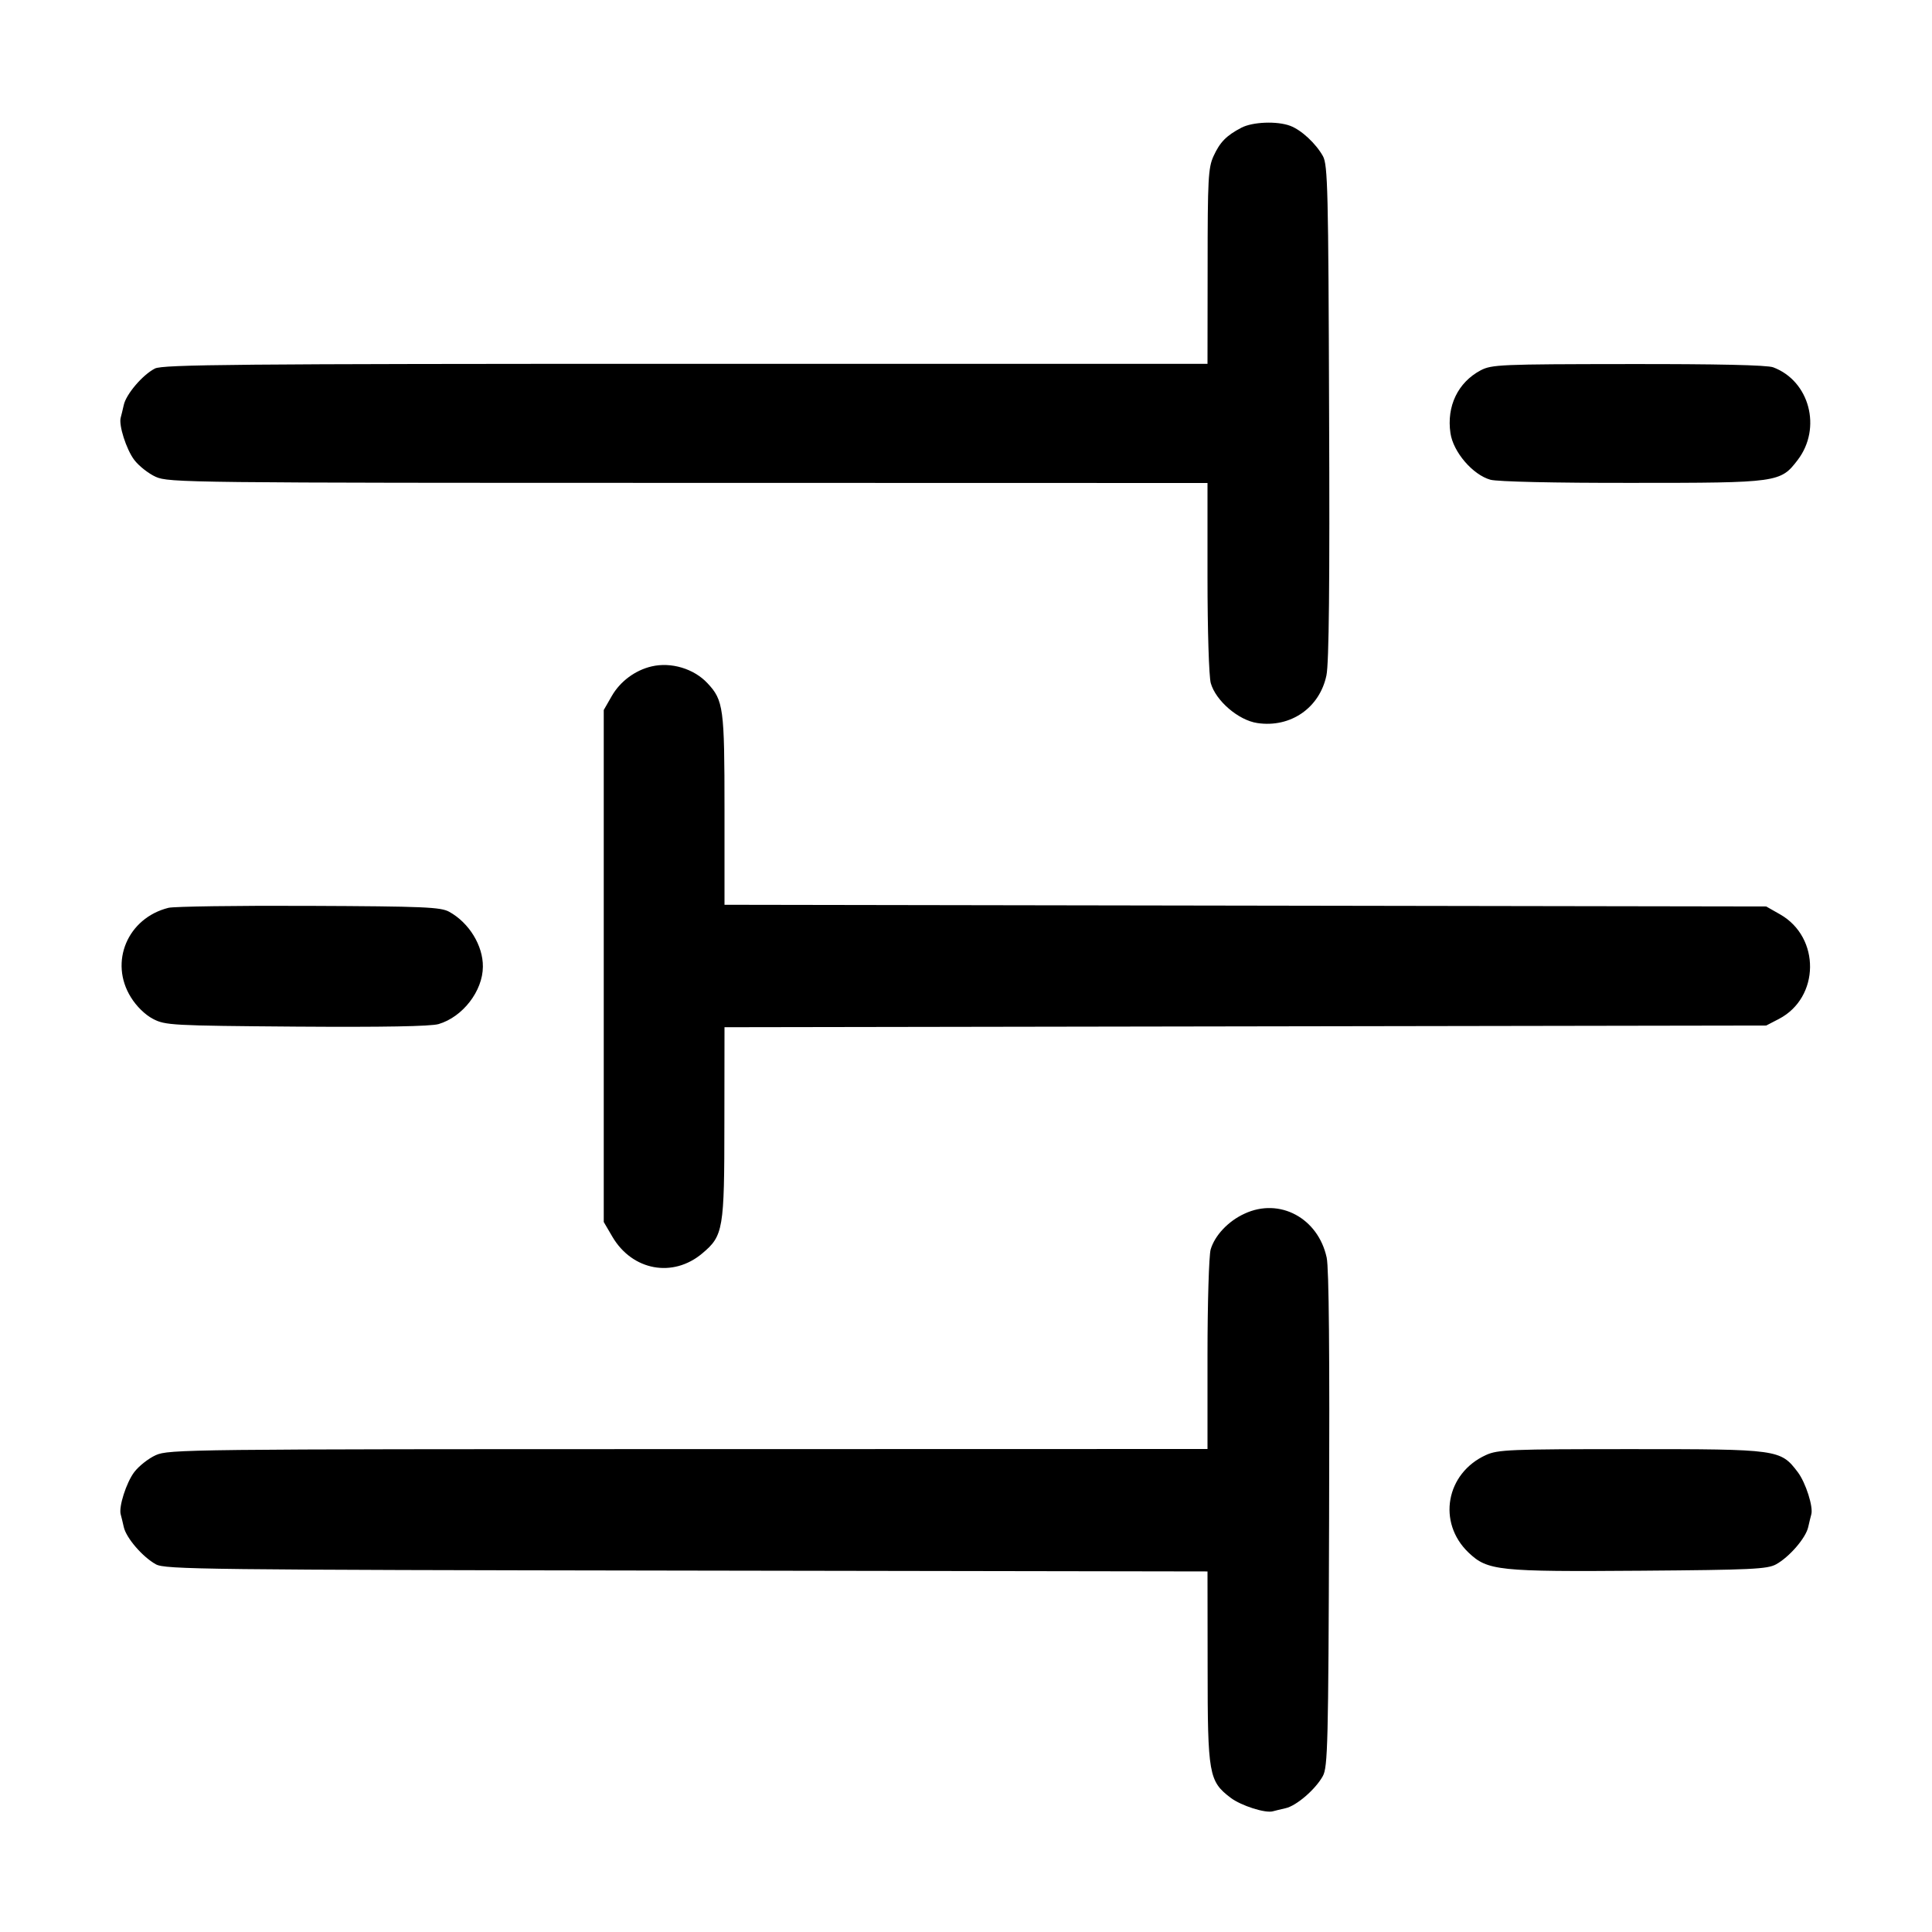 <svg width="16" height="16" fill="currentColor" xmlns="http://www.w3.org/2000/svg"><path d="M10.280 1.058 C 10.156 1.123,10.103 1.177,10.050 1.293 C 10.006 1.389,10.001 1.481,10.001 2.207 L 10.000 3.013 5.679 3.013 C 1.957 3.013,1.347 3.019,1.283 3.052 C 1.181 3.104,1.044 3.265,1.025 3.354 C 1.016 3.394,1.005 3.440,1.000 3.457 C 0.981 3.519,1.046 3.722,1.112 3.809 C 1.150 3.859,1.230 3.922,1.290 3.949 C 1.396 3.997,1.558 3.999,5.700 3.999 L 10.000 4.000 10.000 4.780 C 10.000 5.223,10.012 5.602,10.027 5.657 C 10.068 5.803,10.256 5.965,10.413 5.988 C 10.688 6.029,10.929 5.862,10.985 5.593 C 11.006 5.494,11.013 4.829,11.007 3.412 C 11.001 1.571,10.996 1.366,10.956 1.293 C 10.897 1.188,10.778 1.077,10.685 1.042 C 10.576 1.001,10.373 1.009,10.280 1.058 M12.262 3.067 C 12.074 3.167,11.979 3.364,12.012 3.587 C 12.035 3.744,12.197 3.932,12.343 3.973 C 12.401 3.989,12.873 4.000,13.520 3.999 C 14.728 3.999,14.745 3.996,14.888 3.809 C 15.089 3.545,14.986 3.155,14.685 3.042 C 14.636 3.023,14.218 3.014,13.485 3.015 C 12.426 3.016,12.354 3.019,12.262 3.067 M5.396 5.519 C 5.259 5.551,5.135 5.644,5.066 5.765 L 5.000 5.880 5.000 8.000 L 5.000 10.120 5.072 10.243 C 5.237 10.523,5.573 10.585,5.816 10.380 C 5.990 10.234,5.999 10.183,5.999 9.300 L 6.000 8.507 10.313 8.500 L 14.627 8.493 14.733 8.438 C 15.071 8.261,15.077 7.764,14.743 7.573 L 14.627 7.507 10.313 7.500 L 6.000 7.493 6.000 6.705 C 6.000 5.863,5.992 5.800,5.859 5.658 C 5.746 5.537,5.557 5.481,5.396 5.519 M1.396 7.518 C 1.057 7.602,0.902 7.967,1.084 8.259 C 1.130 8.334,1.202 8.404,1.267 8.438 C 1.369 8.491,1.418 8.494,2.453 8.502 C 3.174 8.507,3.566 8.500,3.632 8.481 C 3.832 8.422,3.998 8.207,3.999 8.006 C 4.001 7.831,3.884 7.641,3.720 7.551 C 3.650 7.512,3.509 7.506,2.560 7.502 C 1.966 7.499,1.442 7.507,1.396 7.518 M10.307 10.051 C 10.171 10.113,10.060 10.232,10.026 10.348 C 10.012 10.399,10.000 10.790,10.000 11.220 L 10.000 12.000 5.700 12.001 C 1.558 12.001,1.396 12.003,1.290 12.051 C 1.230 12.078,1.150 12.141,1.112 12.191 C 1.046 12.278,0.981 12.481,1.000 12.543 C 1.005 12.560,1.016 12.606,1.025 12.646 C 1.045 12.737,1.181 12.894,1.291 12.955 C 1.367 12.997,1.686 13.001,5.687 13.007 L 10.000 13.014 10.001 13.807 C 10.001 14.695,10.011 14.751,10.191 14.888 C 10.278 14.954,10.481 15.019,10.543 15.000 C 10.560 14.995,10.606 14.984,10.646 14.975 C 10.737 14.955,10.894 14.819,10.955 14.709 C 10.996 14.634,11.001 14.447,11.007 12.587 C 11.012 11.220,11.006 10.503,10.987 10.415 C 10.916 10.087,10.597 9.916,10.307 10.051 M12.306 12.050 C 11.974 12.201,11.901 12.609,12.162 12.858 C 12.320 13.008,12.406 13.017,13.591 13.008 C 14.505 13.001,14.636 12.995,14.709 12.955 C 14.819 12.894,14.955 12.737,14.975 12.646 C 14.984 12.606,14.995 12.560,15.000 12.543 C 15.019 12.481,14.954 12.278,14.888 12.191 C 14.745 12.003,14.729 12.001,13.507 12.001 C 12.506 12.001,12.404 12.005,12.306 12.050 " stroke="none" fill-rule="evenodd"></path></svg>